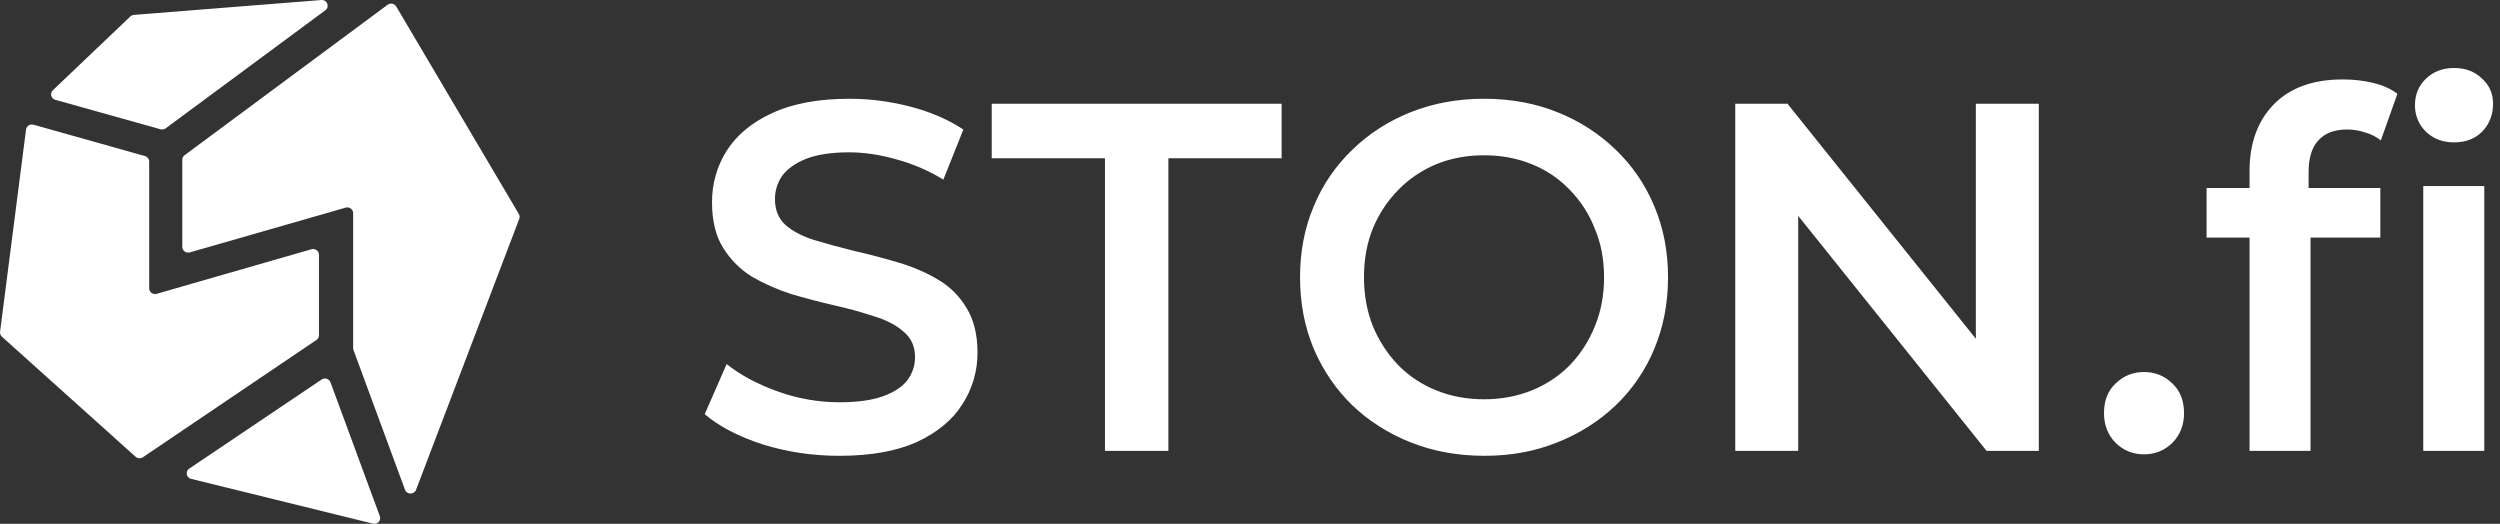 <svg xmlns="http://www.w3.org/2000/svg" width="105" height="22" viewBox="0 0 105 22" fill="none">
  <rect x="0" y="0" width="105" height="22" fill="#333333" stroke="none"/>
  <g clip-path="url(#clip0_7501_6381)">
    <path d="M13.507 15.94C13.538 15.919 13.573 15.905 13.61 15.899C13.647 15.894 13.685 15.897 13.721 15.908C13.757 15.919 13.789 15.938 13.817 15.964C13.844 15.989 13.866 16.021 13.88 16.056L15.953 21.679C16.02 21.86 15.852 22.04 15.661 21.992L8.026 20.112C7.981 20.102 7.94 20.08 7.907 20.046C7.875 20.013 7.853 19.97 7.845 19.924C7.836 19.878 7.841 19.831 7.859 19.788C7.878 19.745 7.908 19.708 7.946 19.683L13.507 15.94Z" fill="white"/>
    <path d="M14.846 14.699C14.837 14.673 14.832 14.645 14.832 14.618V8.951C14.832 8.79 14.674 8.676 14.516 8.721L7.974 10.6C7.816 10.646 7.657 10.53 7.657 10.37V6.707C7.657 6.67 7.666 6.633 7.683 6.6C7.7 6.567 7.725 6.538 7.755 6.517L16.279 0.201C16.307 0.181 16.339 0.166 16.372 0.158C16.406 0.151 16.442 0.15 16.476 0.157C16.51 0.164 16.542 0.177 16.571 0.197C16.599 0.217 16.624 0.243 16.642 0.273L21.792 8.988C21.81 9.018 21.821 9.052 21.824 9.087C21.827 9.122 21.822 9.157 21.809 9.19L17.474 20.572C17.393 20.782 17.088 20.781 17.01 20.57L14.846 14.699ZM5.474 0.692C5.516 0.653 5.57 0.629 5.626 0.625L13.495 0.001C13.741 -0.019 13.861 0.286 13.665 0.431L6.958 5.39C6.927 5.413 6.892 5.428 6.854 5.435C6.816 5.442 6.777 5.44 6.74 5.429L2.324 4.192C2.283 4.182 2.246 4.161 2.216 4.131C2.186 4.101 2.165 4.064 2.154 4.023C2.144 3.982 2.144 3.938 2.155 3.897C2.167 3.857 2.189 3.82 2.219 3.79L5.474 0.692Z" fill="white"/>
    <path d="M1.094 5.438C1.113 5.292 1.262 5.197 1.408 5.237L6.088 6.554C6.139 6.567 6.183 6.597 6.216 6.638C6.248 6.68 6.266 6.731 6.266 6.784V12.11C6.266 12.271 6.425 12.386 6.583 12.34L13.079 10.469C13.238 10.424 13.397 10.539 13.397 10.699V14.082C13.396 14.122 13.386 14.16 13.368 14.194C13.35 14.229 13.323 14.258 13.29 14.279L6.004 19.203C5.957 19.235 5.902 19.25 5.846 19.246C5.79 19.242 5.737 19.22 5.695 19.183L0.08 14.141C0.052 14.116 0.03 14.084 0.016 14.048C0.003 14.012 -0.002 13.973 0.003 13.935L1.094 5.438ZM35.255 19.144C34.134 19.144 33.062 18.985 32.037 18.666C31.012 18.332 30.199 17.908 29.598 17.395L30.52 15.291C31.093 15.749 31.804 16.131 32.652 16.436C33.487 16.74 34.368 16.895 35.255 16.895C36.006 16.895 36.614 16.811 37.079 16.645C37.544 16.479 37.885 16.256 38.103 15.978C38.322 15.686 38.431 15.36 38.431 14.999C38.431 14.554 38.274 14.2 37.96 13.937C37.645 13.659 37.235 13.444 36.73 13.291C36.184 13.109 35.63 12.956 35.069 12.832C34.457 12.691 33.849 12.531 33.245 12.354C32.669 12.17 32.112 11.926 31.585 11.624C31.096 11.322 30.683 10.908 30.376 10.417C30.062 9.917 29.905 9.278 29.905 8.501C29.898 7.733 30.111 6.98 30.519 6.334C30.944 5.668 31.579 5.141 32.426 4.752C33.286 4.35 34.373 4.148 35.685 4.148C36.546 4.148 37.4 4.26 38.247 4.482C39.095 4.704 39.832 5.023 40.461 5.44L39.621 7.544C39.001 7.164 38.332 6.876 37.632 6.689C36.949 6.495 36.293 6.398 35.665 6.398C34.927 6.398 34.325 6.488 33.861 6.668C33.41 6.849 33.075 7.085 32.857 7.377C32.652 7.668 32.544 8.018 32.549 8.376C32.549 8.821 32.699 9.182 33 9.46C33.314 9.724 33.717 9.932 34.209 10.085C34.715 10.237 35.275 10.39 35.89 10.543C36.505 10.682 37.113 10.841 37.714 11.021C38.329 11.202 38.883 11.438 39.374 11.73C39.872 12.013 40.288 12.422 40.584 12.917C40.898 13.417 41.055 14.049 41.055 14.812C41.058 15.582 40.837 16.336 40.42 16.979C40.01 17.631 39.374 18.159 38.514 18.562C37.653 18.95 36.567 19.144 35.255 19.144ZM46.408 18.936V6.647H41.652V4.356H53.828V6.647H49.072V18.936H46.408ZM62.35 19.144C61.23 19.144 60.198 18.957 59.255 18.582C58.312 18.207 57.492 17.687 56.795 17.02C56.104 16.347 55.553 15.539 55.176 14.645C54.793 13.729 54.602 12.729 54.602 11.646C54.602 10.563 54.793 9.57 55.176 8.668C55.545 7.769 56.097 6.96 56.795 6.293C57.492 5.613 58.312 5.085 59.255 4.71C60.198 4.335 61.223 4.148 62.329 4.148C63.45 4.148 64.475 4.335 65.404 4.71C66.347 5.085 67.166 5.613 67.864 6.293C68.561 6.96 69.113 7.769 69.483 8.668C69.865 9.57 70.057 10.562 70.057 11.646C70.057 12.729 69.865 13.729 69.483 14.645C69.113 15.543 68.561 16.352 67.864 17.02C67.167 17.686 66.347 18.207 65.404 18.581C64.475 18.957 63.456 19.144 62.35 19.144ZM62.329 16.77C63.053 16.77 63.723 16.645 64.338 16.395C64.937 16.155 65.481 15.794 65.937 15.333C66.385 14.865 66.74 14.313 66.982 13.708C67.242 13.083 67.371 12.396 67.371 11.646C67.371 10.896 67.242 10.216 66.982 9.605C66.746 8.997 66.391 8.444 65.937 7.98C65.486 7.507 64.941 7.138 64.338 6.897C63.723 6.647 63.053 6.522 62.329 6.522C61.605 6.522 60.936 6.647 60.321 6.897C59.722 7.146 59.178 7.514 58.722 7.98C58.266 8.446 57.904 8.998 57.656 9.605C57.41 10.216 57.287 10.896 57.287 11.646C57.287 12.382 57.41 13.062 57.656 13.687C57.907 14.299 58.268 14.857 58.722 15.333C59.178 15.794 59.722 16.155 60.321 16.395C60.936 16.645 61.605 16.77 62.329 16.77ZM72.881 18.936V4.356H75.074L84.072 15.582H82.986V4.356H85.63V18.936H83.436L74.438 7.71H75.525V18.936H72.881ZM90.048 19.082C89.584 19.082 89.187 18.922 88.859 18.602C88.531 18.27 88.368 17.853 88.368 17.353C88.368 16.825 88.531 16.409 88.859 16.103C89.188 15.784 89.584 15.625 90.048 15.625C90.513 15.625 90.909 15.784 91.237 16.103C91.565 16.409 91.729 16.826 91.729 17.353C91.729 17.853 91.565 18.27 91.237 18.602C90.909 18.922 90.513 19.082 90.048 19.082ZM94.481 18.936V7.189C94.481 6.023 94.816 5.092 95.485 4.398C96.168 3.69 97.139 3.336 98.396 3.336C98.847 3.336 99.27 3.384 99.667 3.481C100.076 3.578 100.418 3.731 100.691 3.939L99.995 5.897C99.8 5.743 99.577 5.629 99.339 5.564C99.094 5.481 98.838 5.439 98.58 5.439C98.047 5.439 97.644 5.592 97.371 5.897C97.097 6.189 96.961 6.633 96.961 7.231V8.48L97.043 9.646V18.936H94.481ZM92.677 9.979V7.897H99.974V9.979H92.677ZM101.777 18.936V7.814H104.34V18.936H101.777ZM103.069 5.98C102.59 5.98 102.194 5.828 101.88 5.522C101.735 5.38 101.619 5.208 101.542 5.018C101.464 4.828 101.426 4.624 101.429 4.418C101.429 3.974 101.579 3.606 101.88 3.315C102.194 3.009 102.59 2.856 103.069 2.856C103.547 2.856 103.936 3.002 104.237 3.294C104.551 3.572 104.708 3.926 104.709 4.356C104.709 4.815 104.558 5.203 104.258 5.522C103.957 5.828 103.561 5.98 103.069 5.98Z" fill="white"/>
  </g>
  <defs>
    <clipPath id="clip0_7501_6381">
      <rect width="105" height="22" fill="white"/>
    </clipPath>
  </defs>
</svg>